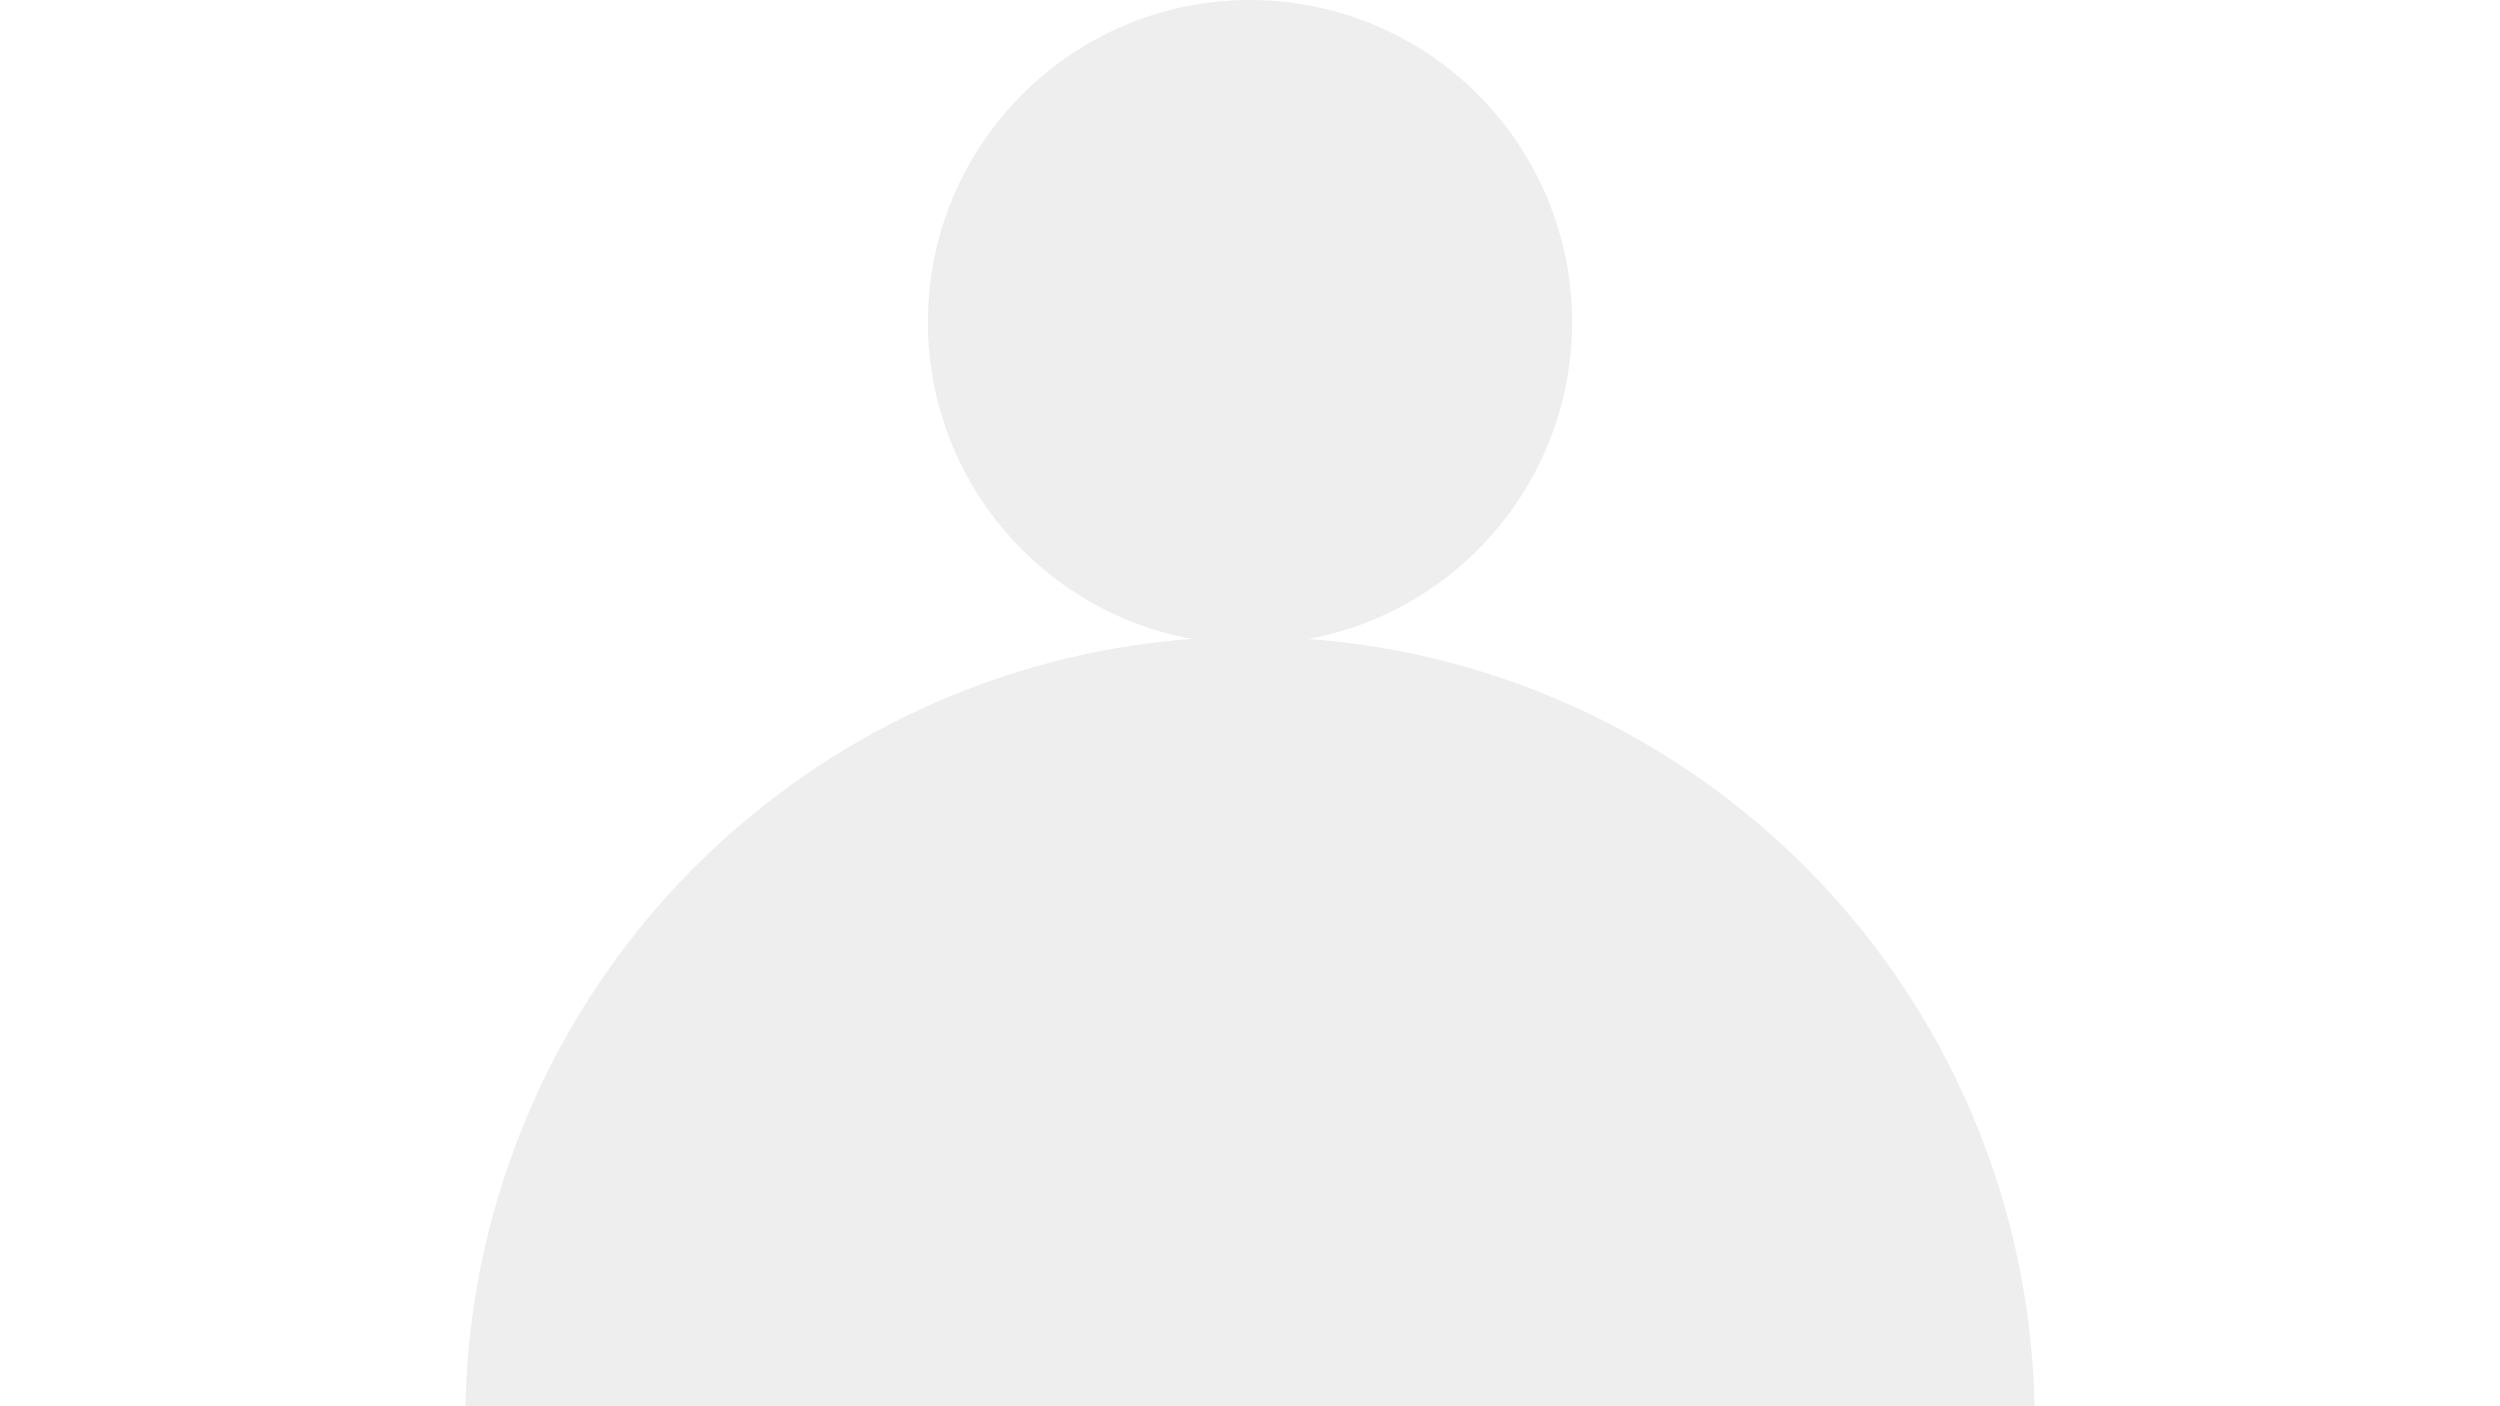 <svg version="1.1" viewBox="0.0 0.0 960.0 540.0" fill="none" stroke="none" stroke-linecap="square" stroke-miterlimit="10" xmlns:xlink="http://www.w3.org/1999/xlink" xmlns="http://www.w3.org/2000/svg"><rect x="0.0" y="0.0" width="960.0" height="540.0" fill="#333333" stroke="none"/><clipPath id="ge958e2baa6_0_0.0"><path d="m0 0l960.0 0l0 540.0l-960.0 0l0 -540.0z" clip-rule="nonzero"/></clipPath><g clip-path="url(#ge958e2baa6_0_0.0)"><path fill="#ffffff" d="m0 0l960.0 0l0 540.0l-960.0 0z" fill-rule="evenodd"/><path fill="#eeeeee" d="m356.315 123.685l0 0c0 -68.309 55.376 -123.685 123.685 -123.685l0 0c32.803 0 64.263 13.031 87.459 36.227c23.195 23.195 36.227 54.655 36.227 87.459l0 0c0 68.309 -55.376 123.685 -123.685 123.685l0 0c-68.309 0 -123.685 -55.376 -123.685 -123.685z" fill-rule="evenodd"/><path fill="#eeeeee" d="m200.687 658.866c-51.161 -126.419 -11.033 -271.439 97.836 -353.576c108.869 -82.137 259.334 -80.911 366.85 2.99c107.516 83.901 145.275 229.556 92.06 355.124z" fill-rule="evenodd"/></g></svg>
